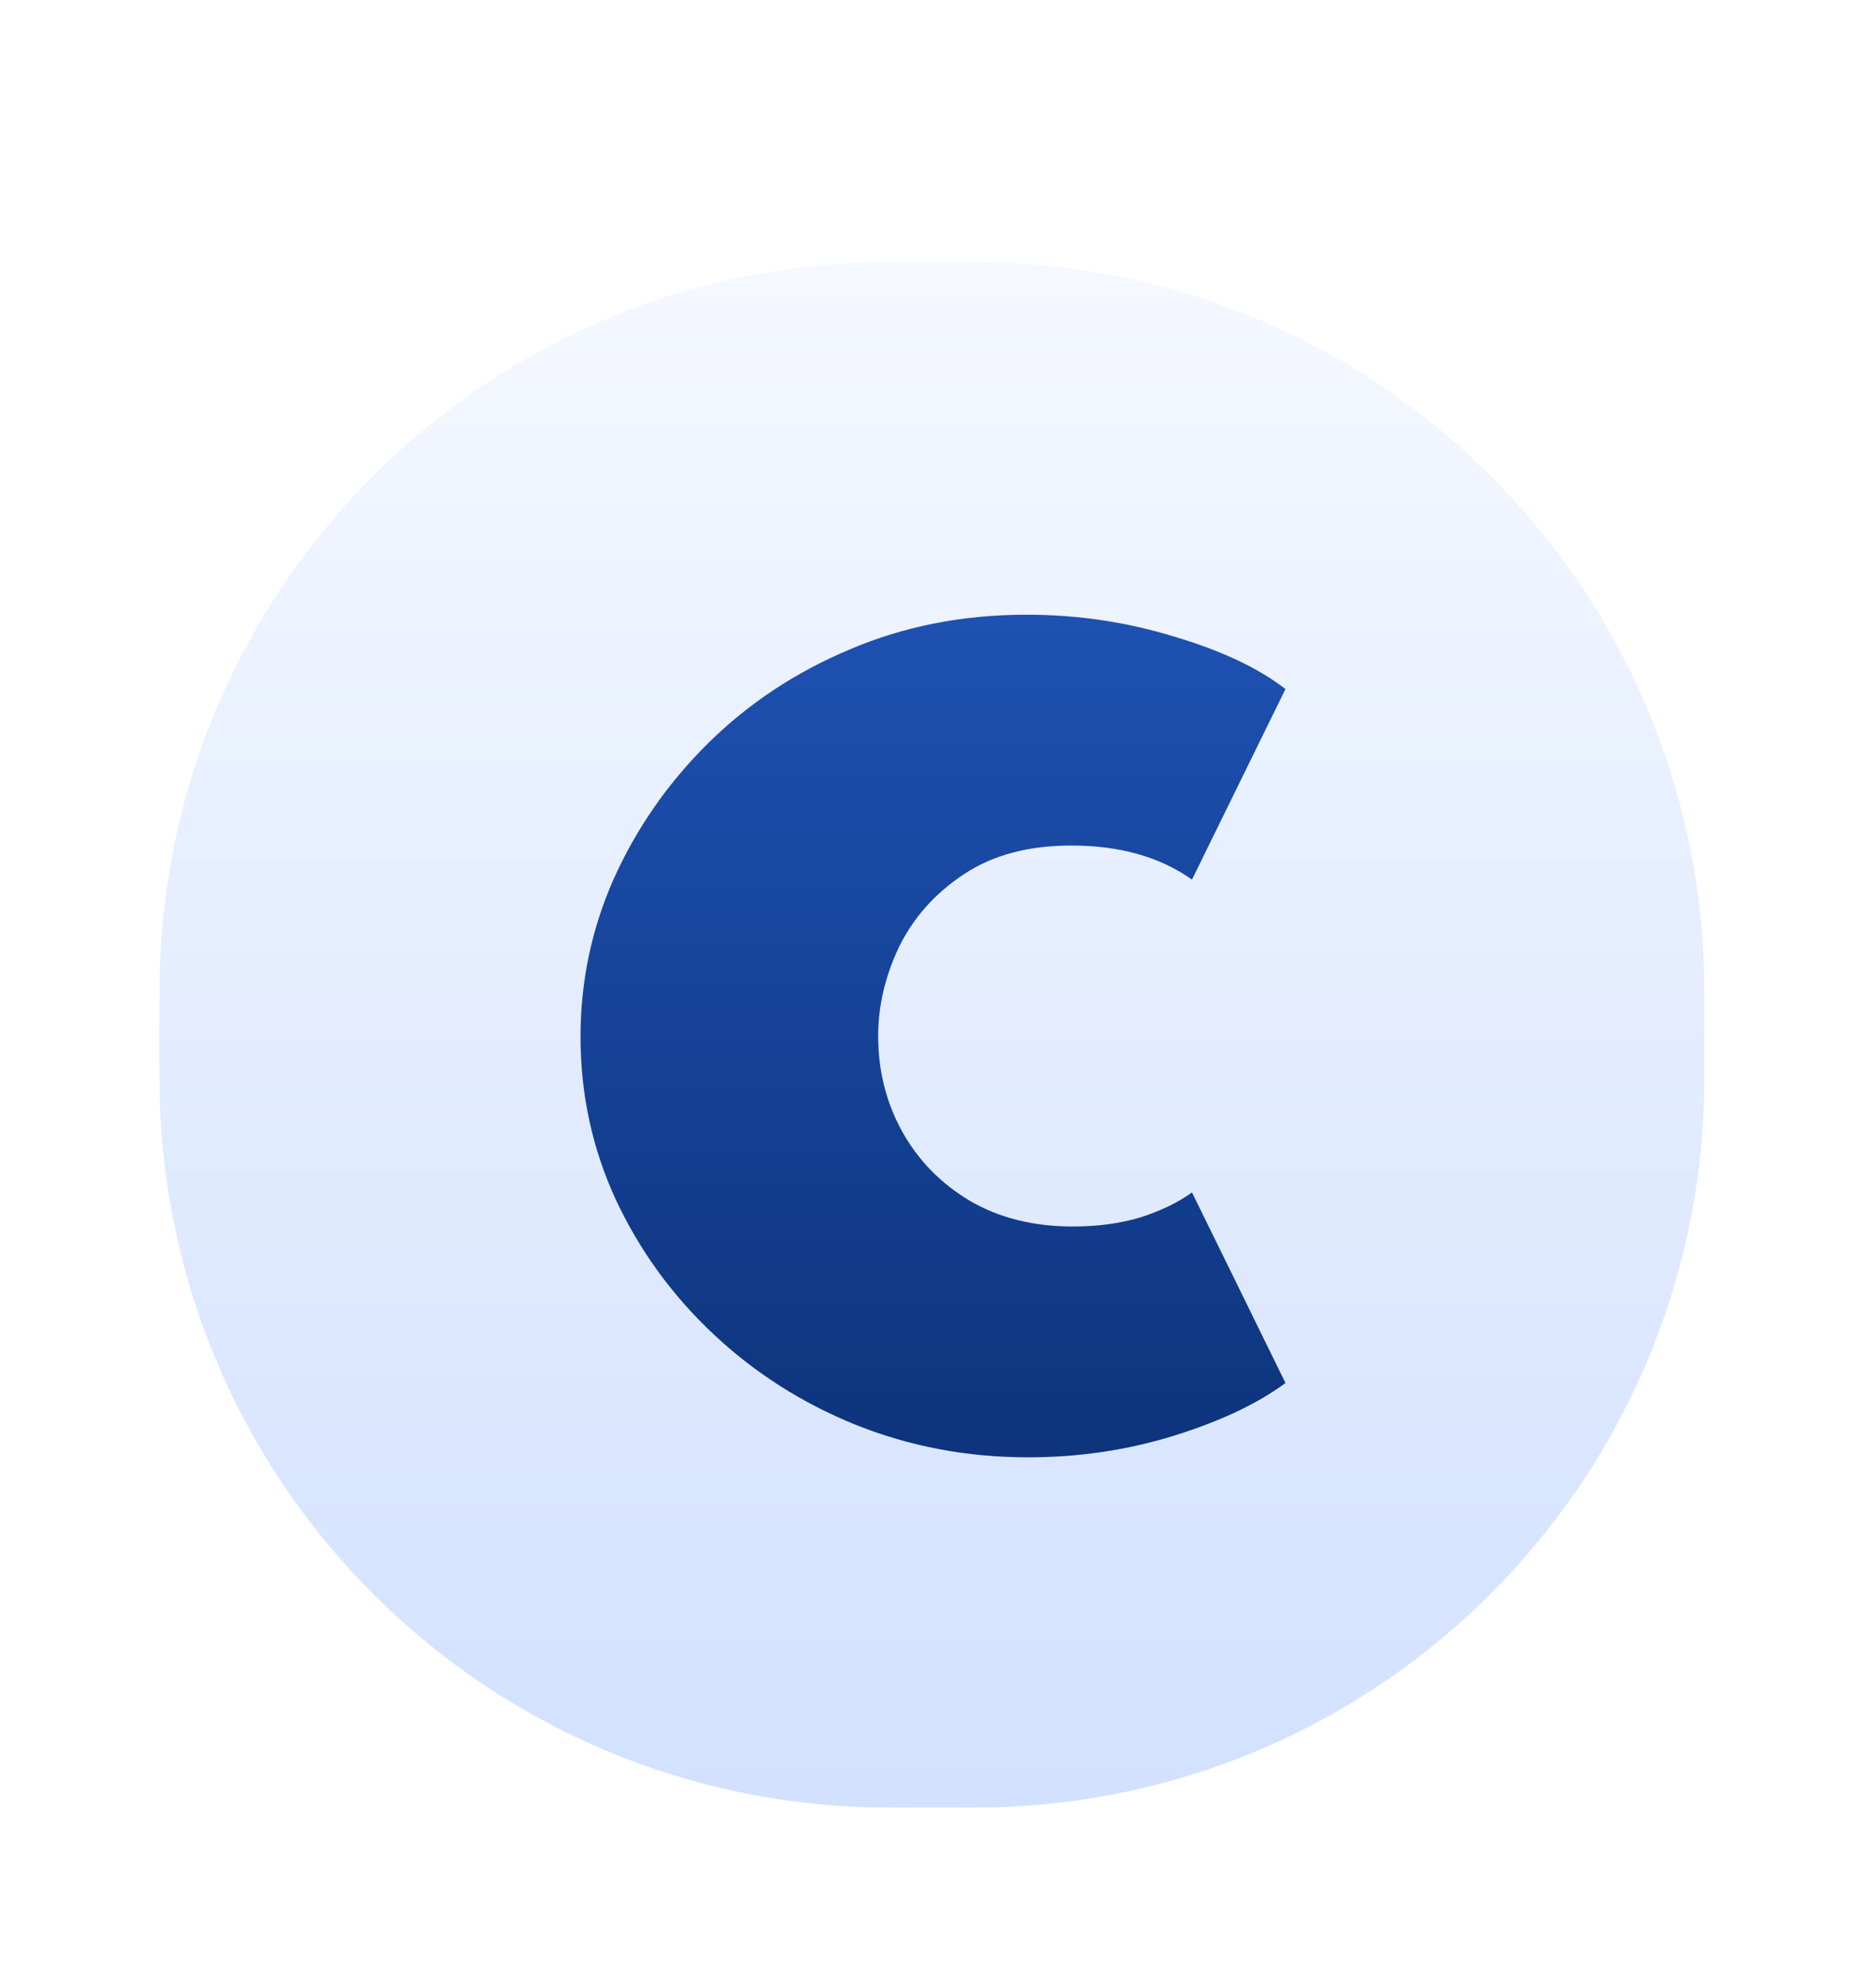 <svg width="18" height="19" viewBox="0 0 18 19" fill="none" xmlns="http://www.w3.org/2000/svg">
<g filter="url(#filter0_dd_650_96125)">
<path d="M1.529 9C1.529 8.618 1.529 8.427 1.537 8.265C1.704 4.653 4.594 1.763 8.206 1.596C8.368 1.588 8.559 1.588 8.941 1.588V1.588C9.323 1.588 9.515 1.588 9.676 1.596C13.288 1.763 16.178 4.653 16.346 8.265C16.353 8.427 16.353 8.618 16.353 9V9C16.353 9.382 16.353 9.574 16.346 9.735C16.178 13.347 13.288 16.237 9.676 16.404C9.515 16.412 9.323 16.412 8.941 16.412V16.412C8.559 16.412 8.368 16.412 8.206 16.404C4.594 16.237 1.704 13.347 1.537 9.735C1.529 9.574 1.529 9.382 1.529 9V9Z" fill="url(#paint0_linear_650_96125)"/>
<path d="M9.864 13.052C9.281 13.052 8.73 12.948 8.21 12.74C7.696 12.532 7.241 12.242 6.846 11.871C6.45 11.499 6.139 11.071 5.911 10.586C5.684 10.095 5.57 9.573 5.57 9.018C5.57 8.489 5.676 7.983 5.889 7.503C6.107 7.018 6.408 6.585 6.794 6.203C7.18 5.822 7.632 5.522 8.151 5.304C8.67 5.082 9.236 4.97 9.85 4.97C10.339 4.97 10.809 5.04 11.259 5.178C11.714 5.312 12.072 5.48 12.334 5.683L11.437 7.511C11.13 7.293 10.745 7.184 10.28 7.184C9.869 7.184 9.526 7.275 9.249 7.459C8.972 7.642 8.764 7.875 8.626 8.157C8.492 8.439 8.426 8.724 8.426 9.011C8.426 9.343 8.502 9.647 8.655 9.925C8.809 10.202 9.026 10.425 9.308 10.593C9.59 10.757 9.919 10.838 10.295 10.838C10.532 10.838 10.749 10.809 10.947 10.749C11.145 10.685 11.308 10.605 11.437 10.511L12.334 12.339C12.067 12.537 11.711 12.705 11.266 12.844C10.821 12.982 10.354 13.052 9.864 13.052Z" fill="url(#paint1_linear_650_96125)"/>
</g>
<defs>
<filter id="filter0_dd_650_96125" x="0.14" y="0.662" width="17.603" height="17.603" filterUnits="userSpaceOnUse" color-interpolation-filters="sRGB">
<feFlood flood-opacity="0" result="BackgroundImageFix"/>
<feColorMatrix in="SourceAlpha" type="matrix" values="0 0 0 0 0 0 0 0 0 0 0 0 0 0 0 0 0 0 127 0" result="hardAlpha"/>
<feOffset dy="0.463"/>
<feGaussianBlur stdDeviation="0.463"/>
<feColorMatrix type="matrix" values="0 0 0 0 0.063 0 0 0 0 0.094 0 0 0 0 0.157 0 0 0 0.06 0"/>
<feBlend mode="normal" in2="BackgroundImageFix" result="effect1_dropShadow_650_96125"/>
<feColorMatrix in="SourceAlpha" type="matrix" values="0 0 0 0 0 0 0 0 0 0 0 0 0 0 0 0 0 0 127 0" result="hardAlpha"/>
<feOffset dy="0.463"/>
<feGaussianBlur stdDeviation="0.695"/>
<feColorMatrix type="matrix" values="0 0 0 0 0.063 0 0 0 0 0.094 0 0 0 0 0.157 0 0 0 0.1 0"/>
<feBlend mode="normal" in2="effect1_dropShadow_650_96125" result="effect2_dropShadow_650_96125"/>
<feBlend mode="normal" in="SourceGraphic" in2="effect2_dropShadow_650_96125" result="shape"/>
</filter>
<linearGradient id="paint0_linear_650_96125" x1="8.941" y1="1.588" x2="8.941" y2="16.412" gradientUnits="userSpaceOnUse">
<stop stop-color="#F5F8FF"/>
<stop offset="1" stop-color="#D2E1FF"/>
</linearGradient>
<linearGradient id="paint1_linear_650_96125" x1="8.952" y1="4.97" x2="8.952" y2="13.052" gradientUnits="userSpaceOnUse">
<stop stop-color="#1E51B2"/>
<stop offset="1" stop-color="#0D347C"/>
</linearGradient>
</defs>
</svg>